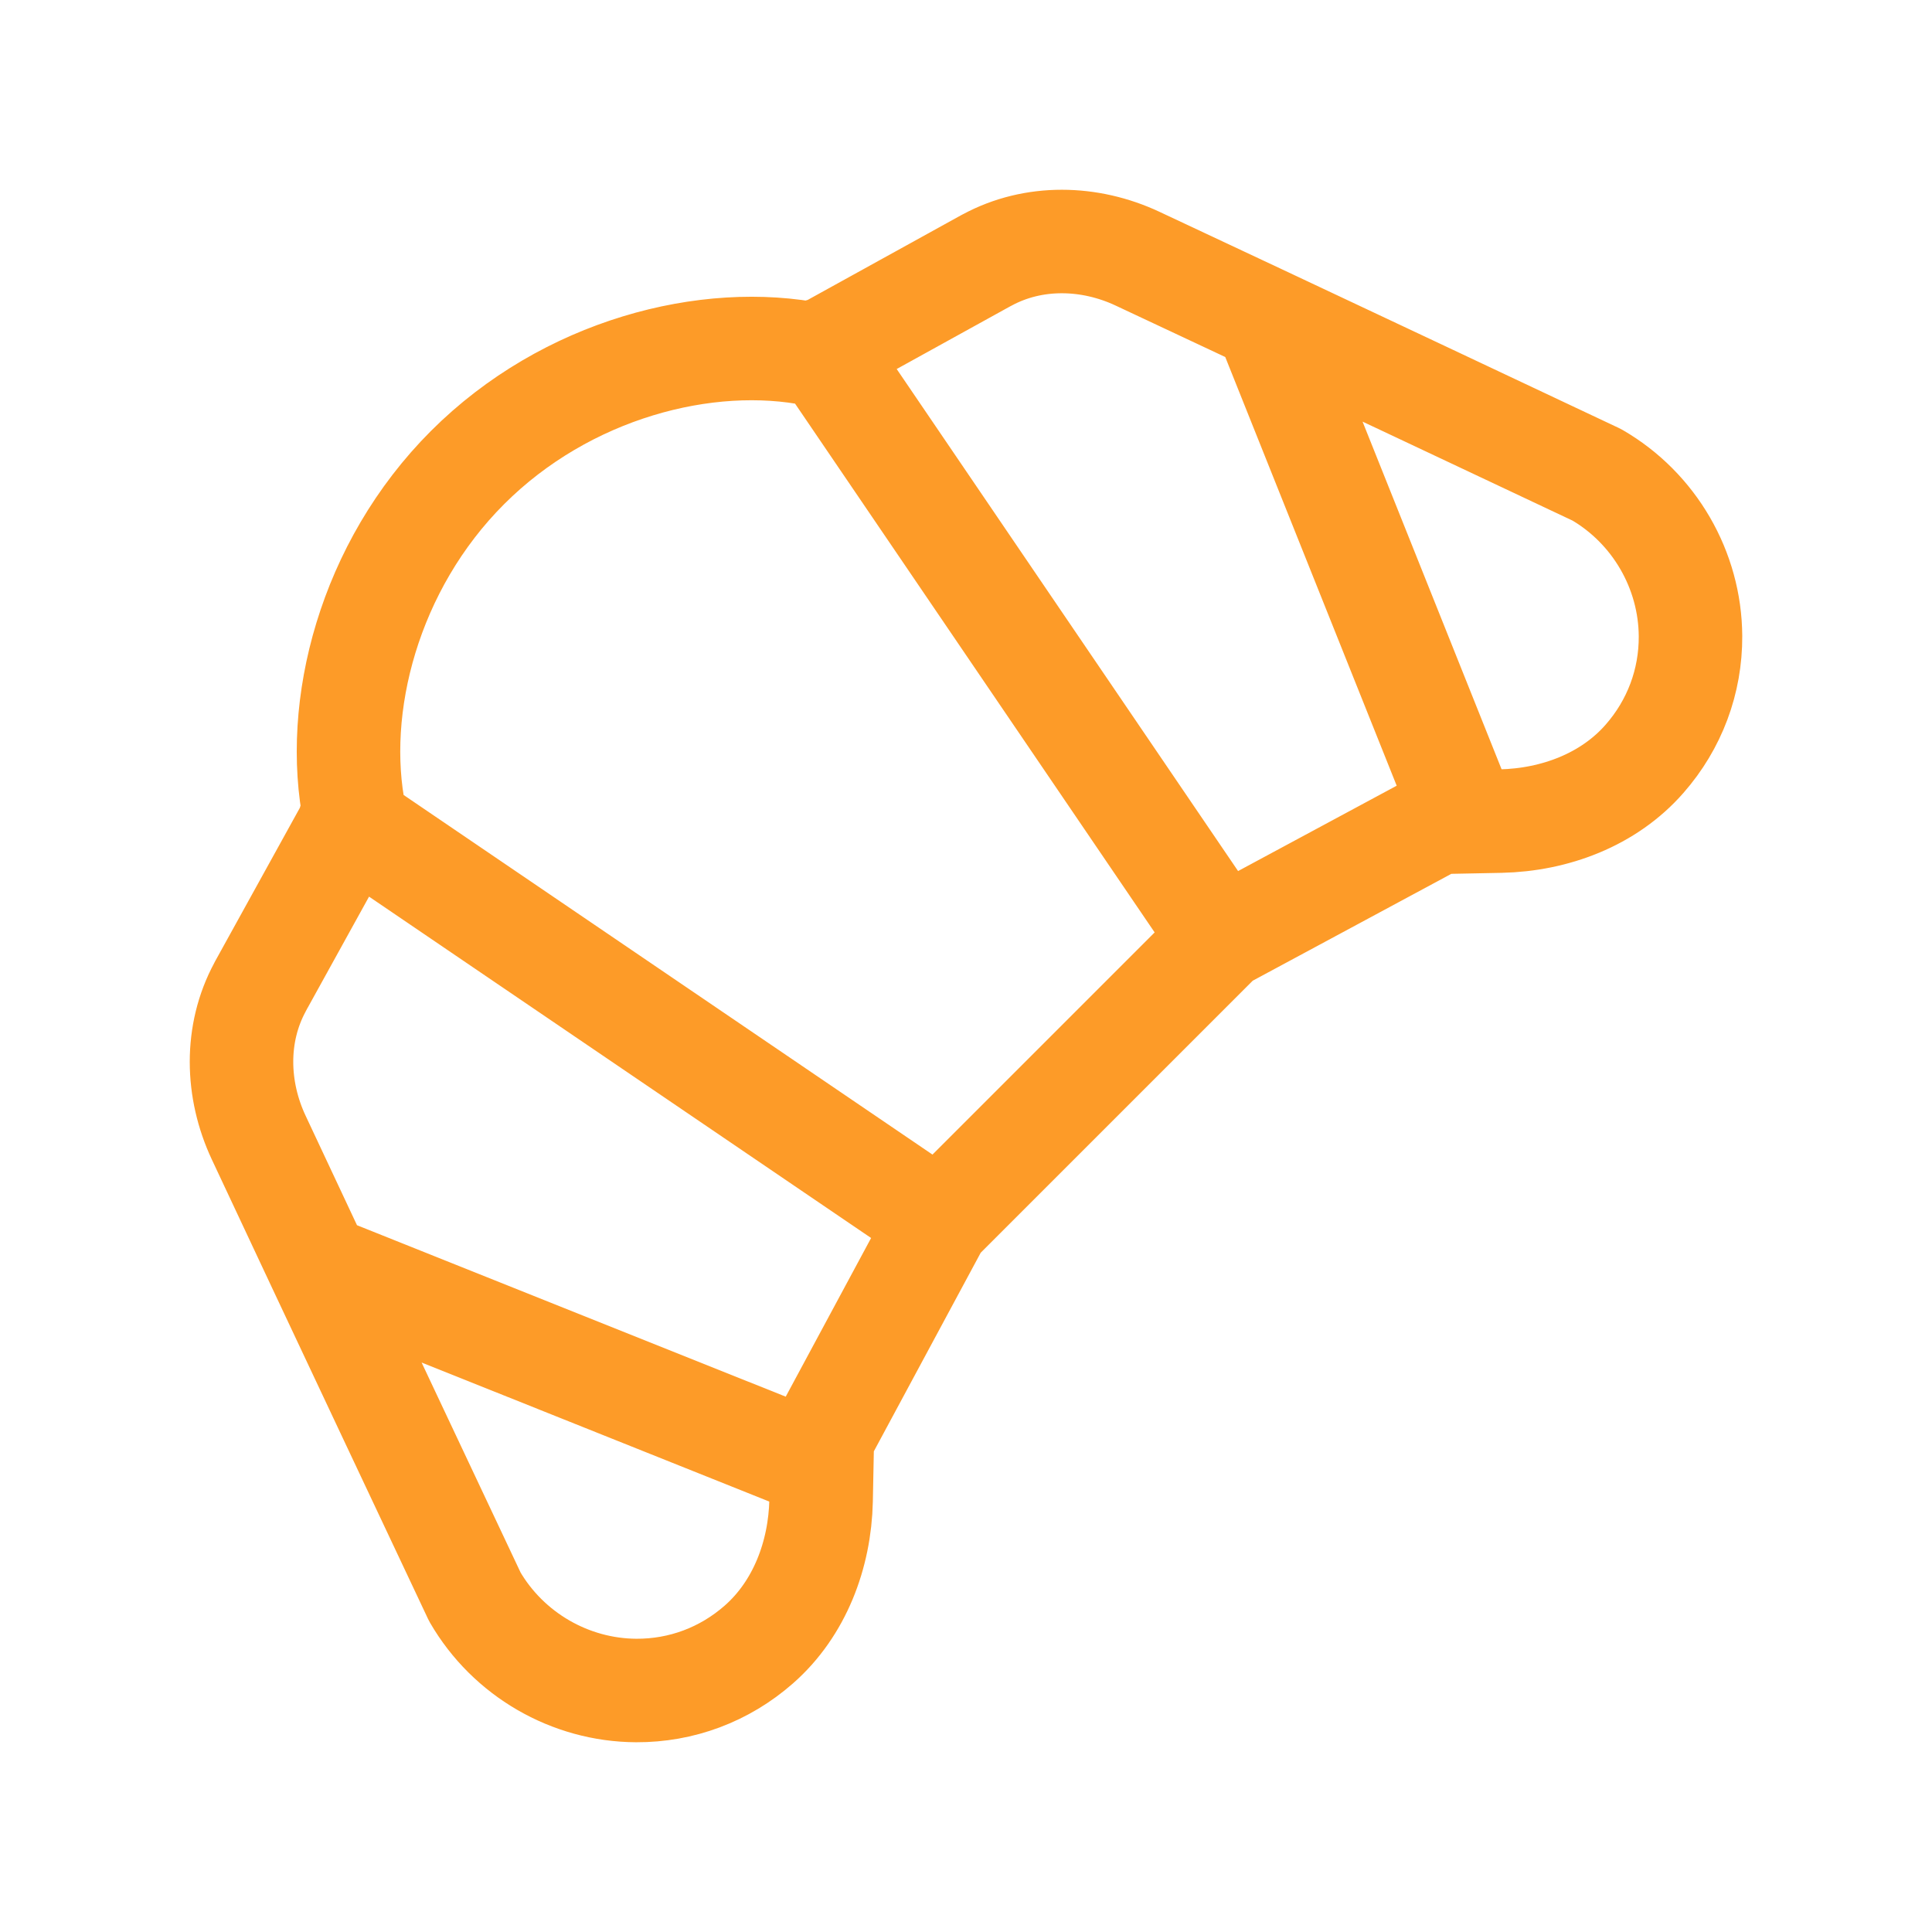 <svg width="28" height="28" viewBox="0 0 28 28" fill="none" xmlns="http://www.w3.org/2000/svg">
<path d="M13.607 17.703L5.071 11.899M17.704 13.606L11.9 5.071M11.559 21.118L4.73 18.387M21.118 11.558L18.387 4.729M23.143 6.882C23.143 6.882 18.438 4.662 16.486 3.749C15.793 3.424 14.98 3.404 14.307 3.768C14.301 3.771 14.295 3.774 14.289 3.777L11.819 5.141C10.25 4.821 8.204 5.348 6.776 6.776C5.348 8.204 4.821 10.25 5.141 11.819L3.777 14.289C3.774 14.295 3.771 14.3 3.768 14.307C3.404 14.98 3.424 15.793 3.749 16.486C4.662 18.438 6.882 23.143 6.882 23.143C7.365 23.976 8.262 24.495 9.22 24.5C9.876 24.503 10.499 24.271 10.998 23.833C11.589 23.314 11.883 22.533 11.9 21.747L11.918 20.838L13.605 17.703L17.703 13.605L20.838 11.918L21.747 11.9C22.534 11.883 23.315 11.59 23.833 10.998C24.271 10.499 24.503 9.875 24.5 9.22C24.495 8.262 23.976 7.365 23.143 6.882Z" stroke="#FD9B28" stroke-width="1.5" stroke-miterlimit="10" stroke-linecap="round" stroke-linejoin="round"/>
</svg>
